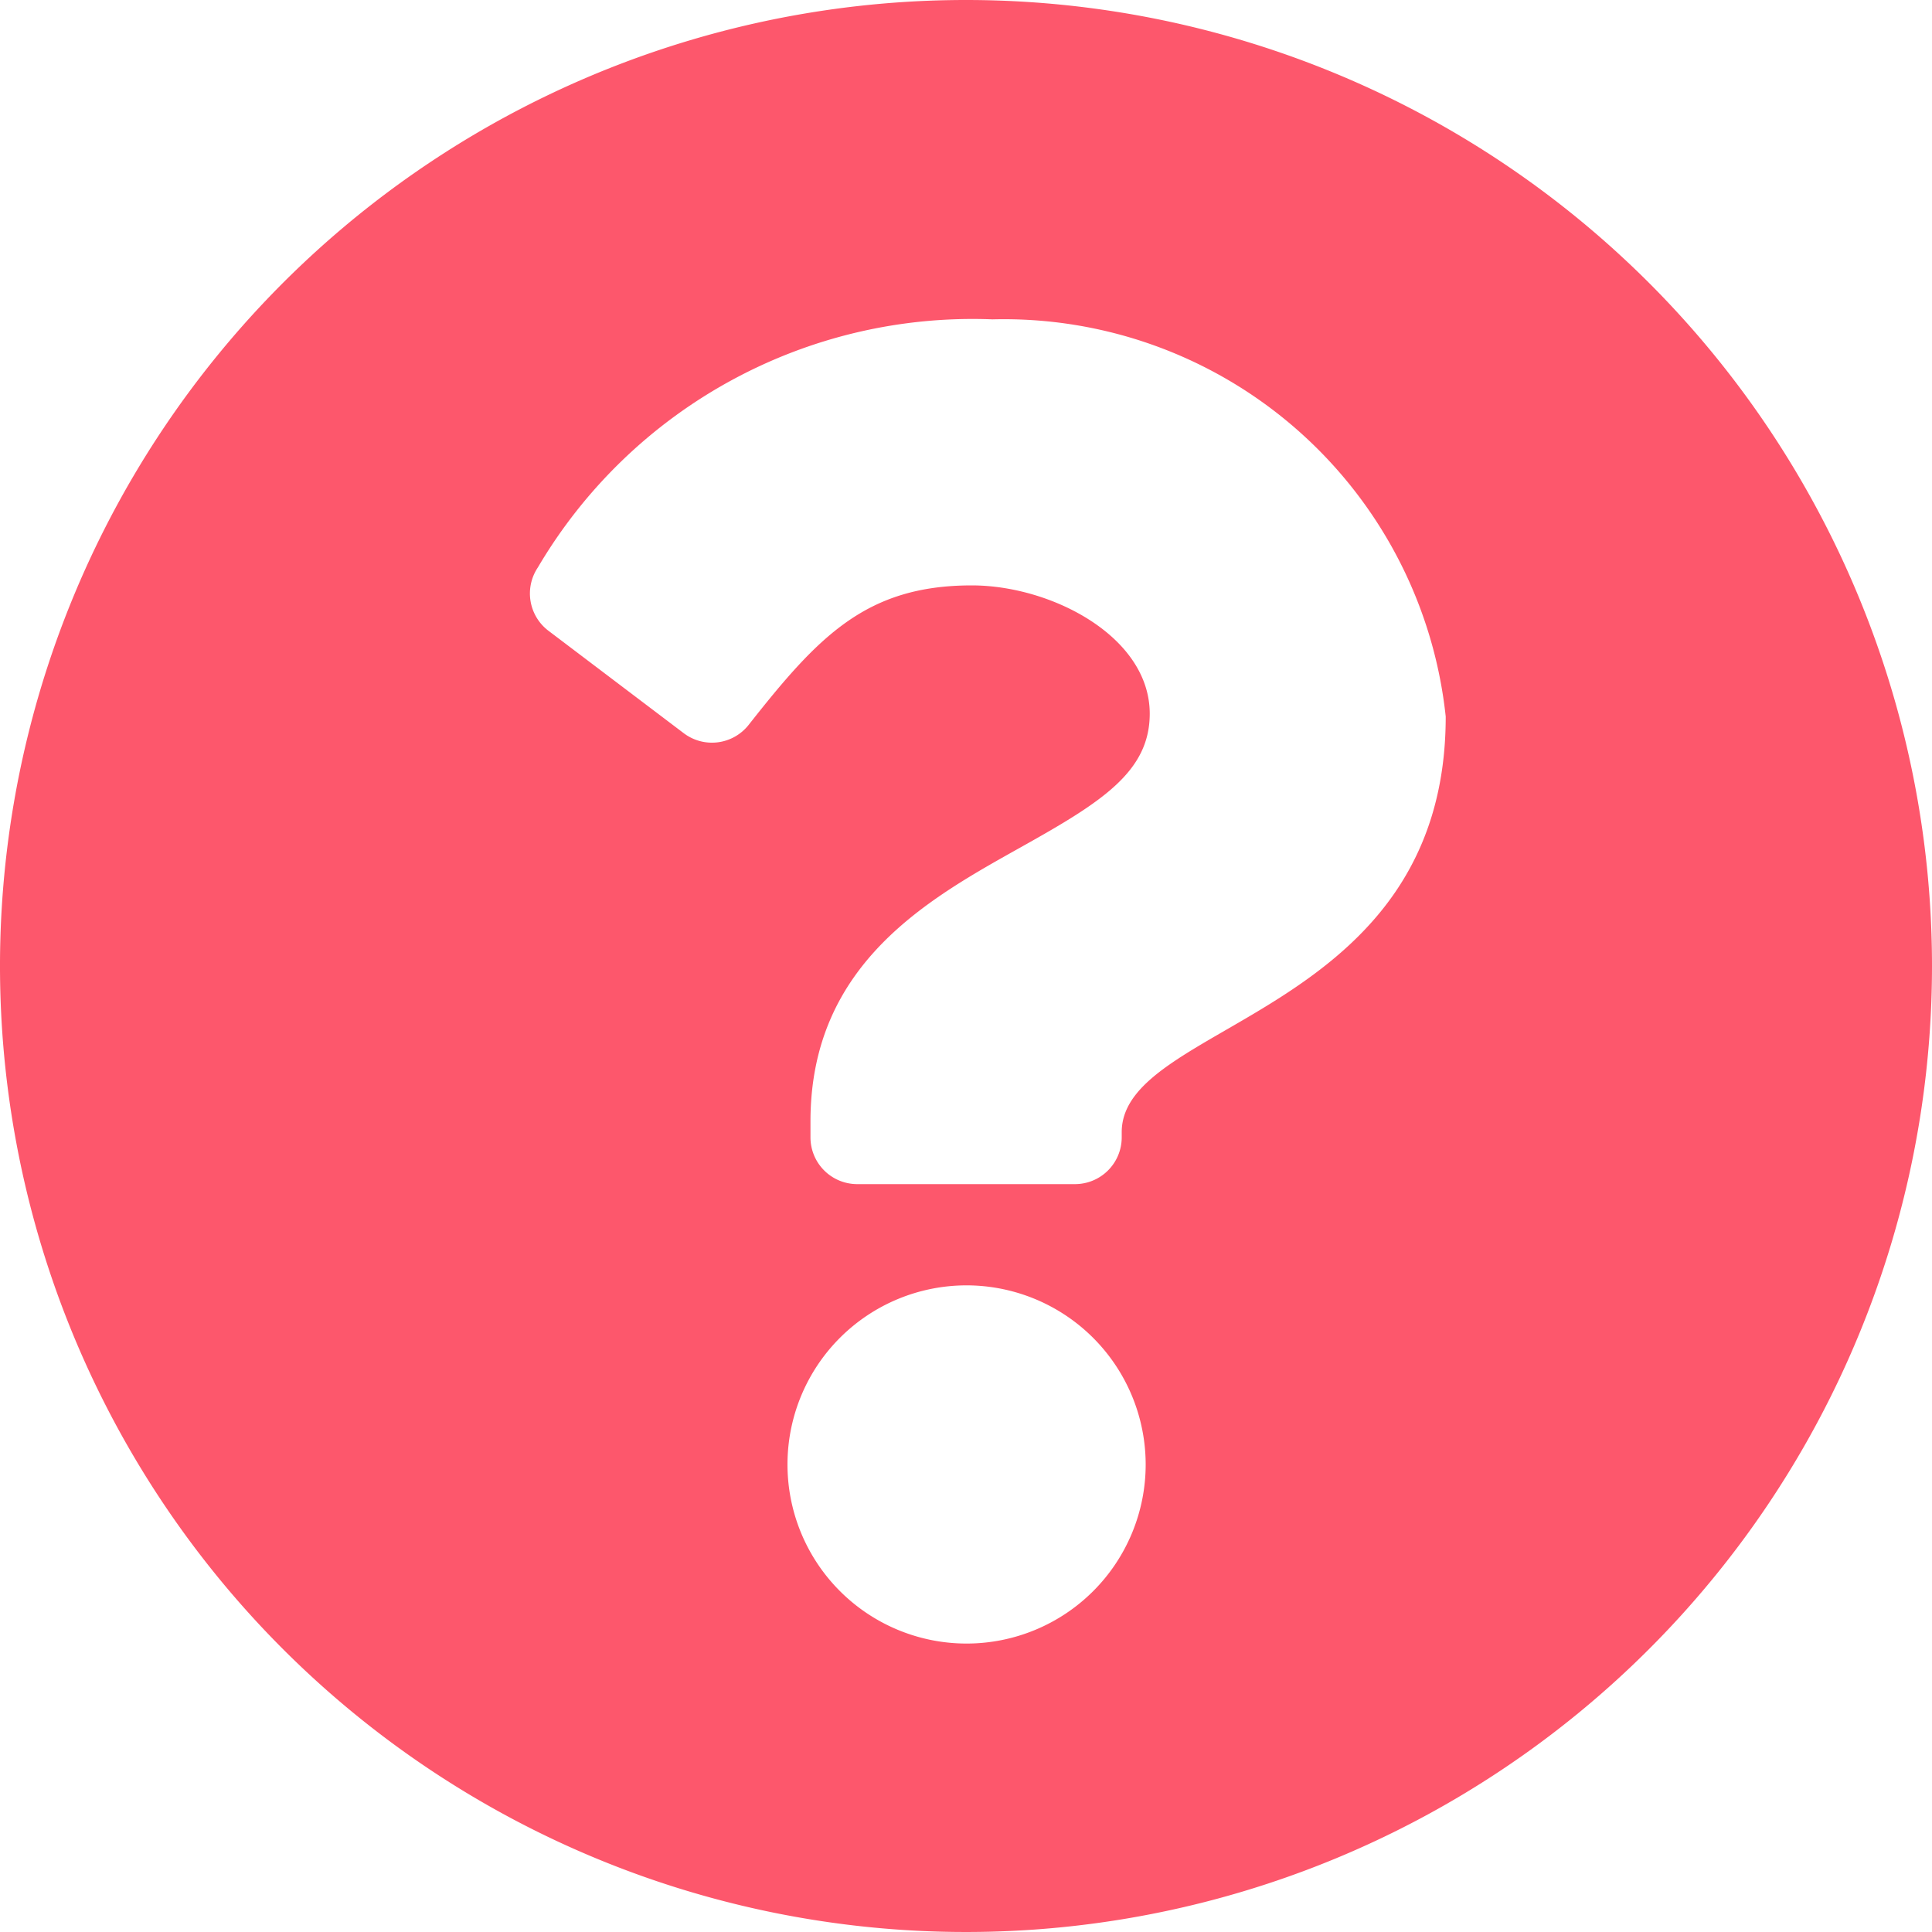 <svg xmlns="http://www.w3.org/2000/svg" width="10" height="10" viewBox="0 0 10 10">
  <path id="question-icon" d="M10.563,5.563a5,5,0,1,1-5-5A5,5,0,0,1,10.563,5.563ZM5.7,2.216A2.611,2.611,0,0,0,3.347,3.5a.242.242,0,0,0,.055.328l.7.53a.242.242,0,0,0,.336-.043c.36-.457.607-.722,1.155-.722.412,0,.921.265.921.664,0,.3-.249.457-.656.685-.474.266-1.1.6-1.1,1.425V6.45A.242.242,0,0,0,5,6.692H6.127a.242.242,0,0,0,.242-.242V6.423c0-.574,1.677-.6,1.677-2.151A2.3,2.3,0,0,0,5.7,2.216Zm-.134,5a.927.927,0,1,0,.927.927A.928.928,0,0,0,5.563,7.216Z" transform="translate(-0.563 -0.563)" fill="#fd576c"/>
</svg>
